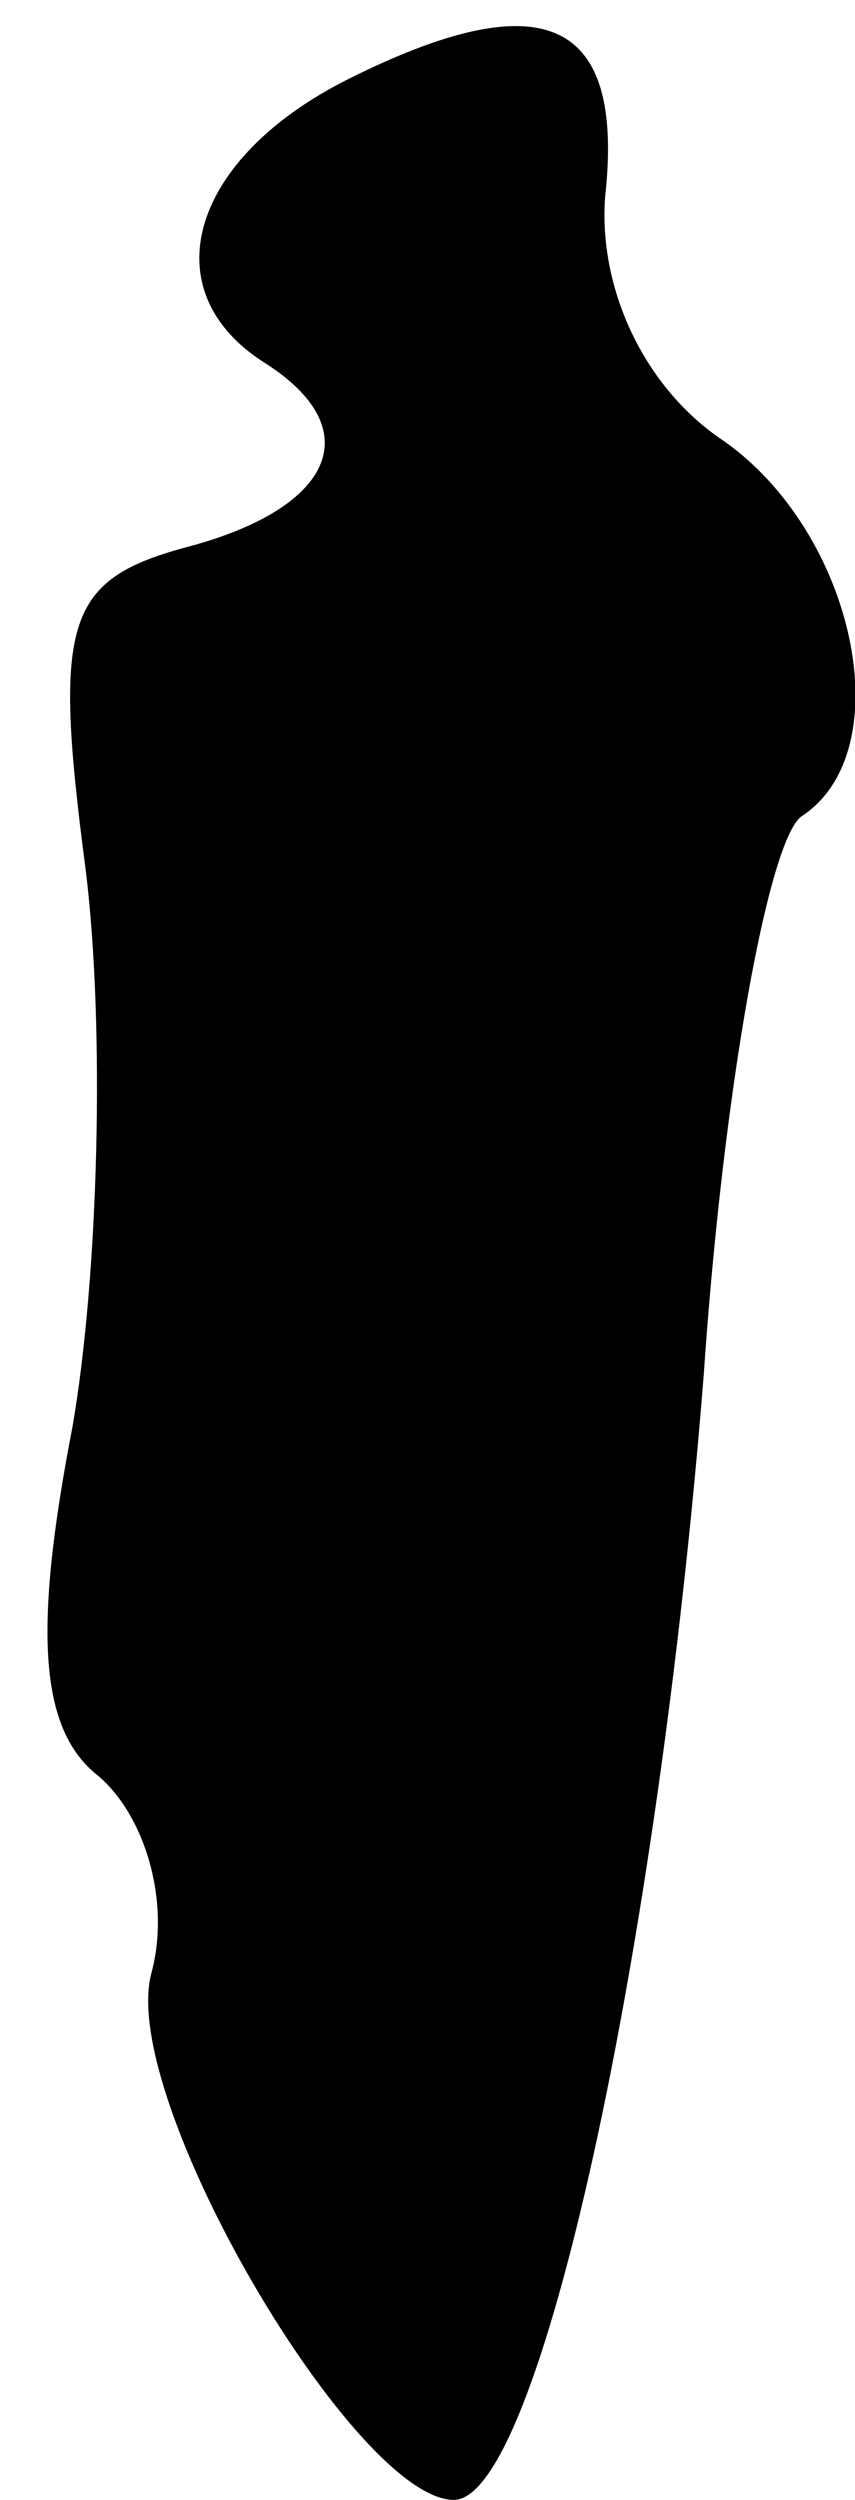 <?xml version="1.0" standalone="no"?>
<!DOCTYPE svg PUBLIC "-//W3C//DTD SVG 20010904//EN"
 "http://www.w3.org/TR/2001/REC-SVG-20010904/DTD/svg10.dtd">
<svg version="1.0" xmlns="http://www.w3.org/2000/svg"
 width="13pt" height="38pt" viewBox="0 0 13 38"
 preserveAspectRatio="xMidYMid meet">
<g transform="translate(0,38) scale(0.1,-0.1)"
fill="#000000" stroke="none">
<path fill="#000000" stroke="none" d="M53 368 c-24 -12 -30 -32 -13 -43 16
-10 11 -22 -11 -28 -19 -5 -21 -11 -16 -49 3 -24 2 -62 -2 -85 -6 -31 -5 -46
4 -53 7 -6 11 -19 8 -30 -5 -19 31 -80 46 -80 13 0 31 83 38 171 3 44 10 82
15 85 15 10 8 43 -12 57 -12 8 -19 23 -18 37 3 27 -9 33 -39 18z"/>
</g>
</svg>

